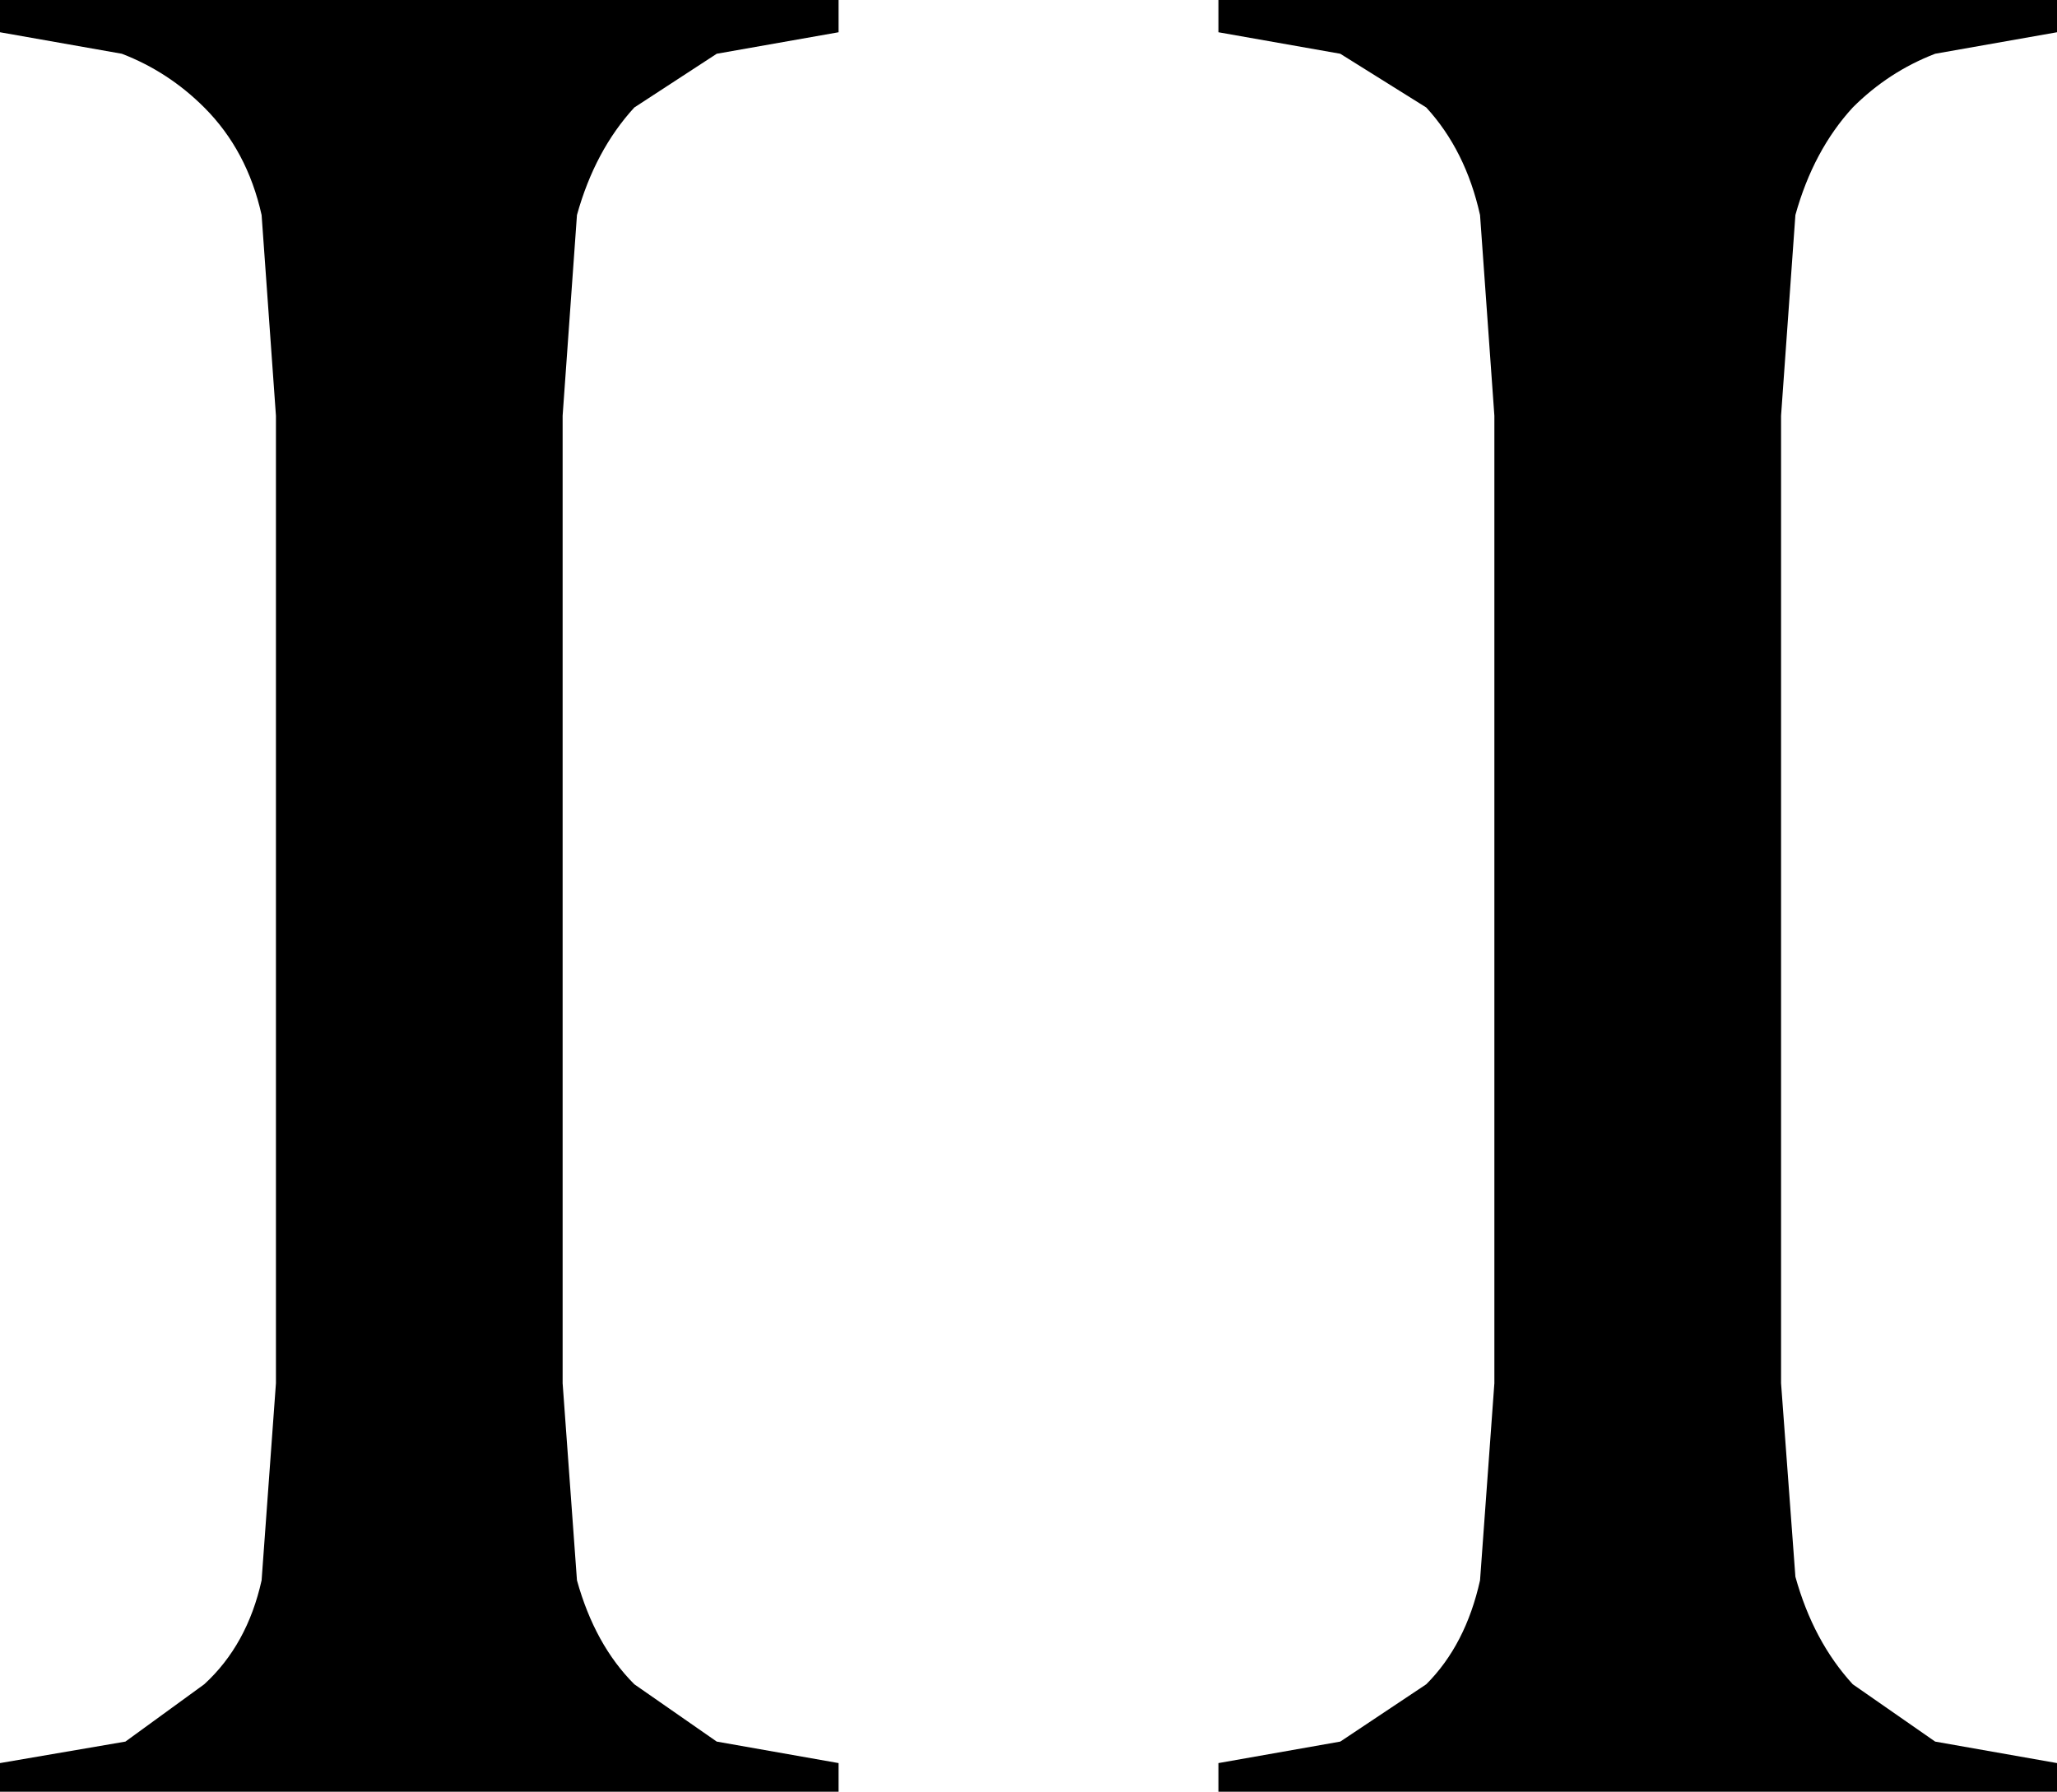 <?xml version="1.0" encoding="UTF-8" standalone="no"?>
<svg xmlns:xlink="http://www.w3.org/1999/xlink" height="25.0px" width="28.7px" xmlns="http://www.w3.org/2000/svg">
  <g transform="matrix(1.0, 0.0, 0.0, 1.0, -385.6, -247.25)">
    <path d="M414.3 247.7 L412.6 248.0 Q411.95 248.25 411.45 248.75 410.9 249.35 410.65 250.25 L410.45 253.05 410.45 266.55 410.65 269.25 Q410.9 270.15 411.45 270.75 L412.6 271.55 414.3 271.85 414.3 272.25 402.6 272.25 402.6 271.85 404.3 271.55 405.5 270.75 Q406.05 270.2 406.25 269.3 L406.45 266.55 406.45 253.05 406.25 250.25 Q406.05 249.35 405.5 248.75 L404.3 248.0 402.6 247.7 402.6 247.25 414.3 247.25 414.3 247.7 M395.6 248.0 L394.45 248.75 Q393.9 249.35 393.65 250.25 L393.45 253.05 393.45 266.55 393.65 269.3 Q393.9 270.2 394.45 270.75 L395.6 271.55 397.3 271.85 397.3 272.25 385.6 272.25 385.6 271.85 387.35 271.55 388.45 270.75 Q389.05 270.2 389.25 269.3 L389.45 266.55 389.45 253.05 389.25 250.25 Q389.05 249.35 388.45 248.75 387.95 248.25 387.3 248.0 L385.6 247.7 385.6 247.25 397.3 247.25 397.3 247.7 395.6 248.0" fill="#000000" fill-rule="evenodd" stroke="none"/>
  </g>
</svg>
